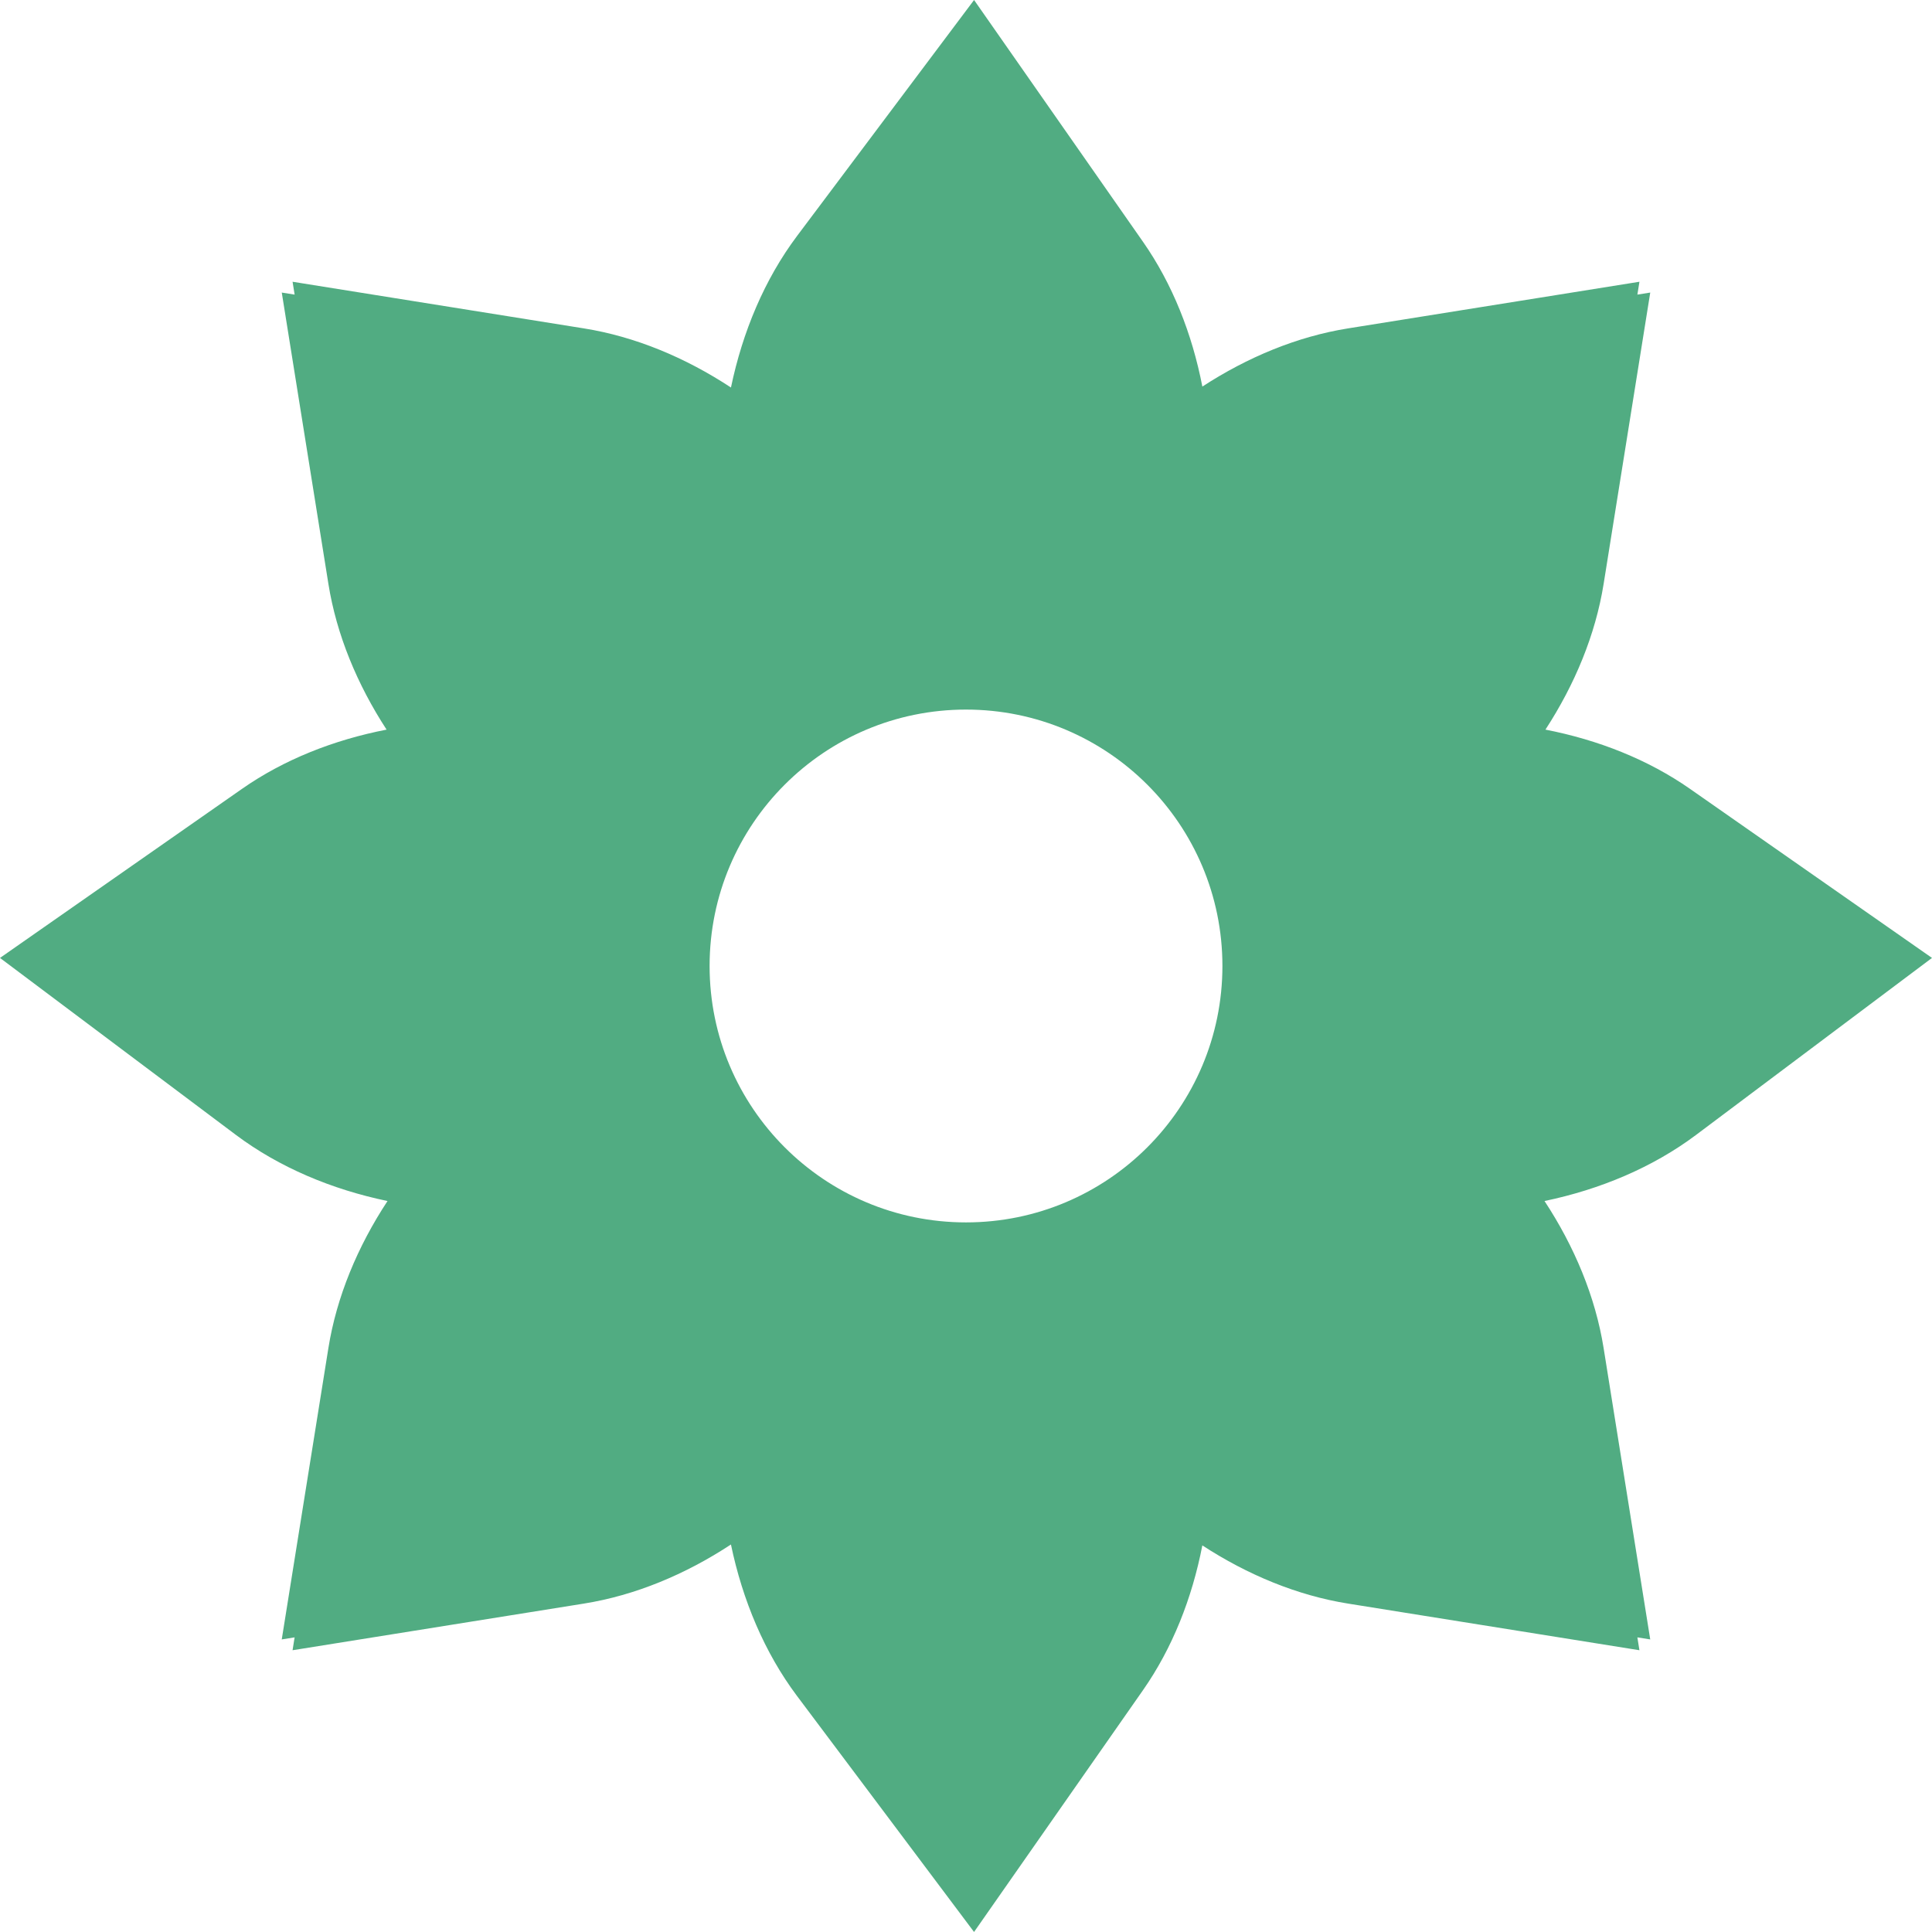 <svg id="_лой_2" xmlns="http://www.w3.org/2000/svg" width="1080" height="1080" viewBox="0 0 1080 1080"><g id="Star07_1435475"><path id="Star07_1435475-2" d="M1080 535.49l-135.19-94.45c-23.47-16.42-51.39-27.44-80.9-33.18 16.46-25.29 27.99-53.1 32.53-81.46l26.06-162.86-7.19 1.15 1.15-7.19-162.87 26.07c-28.37 4.53-56.18 16.07-81.46 32.53-5.72-29.52-16.76-57.43-33.17-80.91L544.51.0l-98.96 131.92c-18.15 24.2-30.45 53.55-36.94 84.7-25.46-16.74-53.57-28.48-82.22-33.05l-162.84-26.07 1.15 7.19-7.19-1.15 26.07 162.86c4.53 28.36 16.06 56.17 32.52 81.46-29.51 5.73-57.43 16.75-80.91 33.18L0 535.49l131.93 98.97c24.19 18.12 53.54 30.44 84.69 36.92-16.75 25.47-28.47 53.57-33.05 82.21L157.5 916.45l7.19-1.15-1.15 7.19 162.84-26.07c28.65-4.58 56.76-16.3 82.22-33.04 6.49 31.14 18.79 60.48 36.94 84.68l98.96 131.92 94.45-135.18c16.41-23.48 27.45-51.39 33.17-80.91 25.28 16.46 53.09 27.99 81.46 32.53l162.87 26.07-1.15-7.19 7.19 1.15-26.06-162.86c-4.57-28.64-16.3-56.74-33.04-82.21 31.14-6.48 60.48-18.8 84.67-36.92l131.93-98.97zM540 683.33c-79.17.0-143.33-64.17-143.33-143.34s64.17-143.33 143.33-143.33 143.34 64.16 143.34 143.33-64.16 143.34-143.34 143.34z" fill="#51ac82"/></g></svg>
